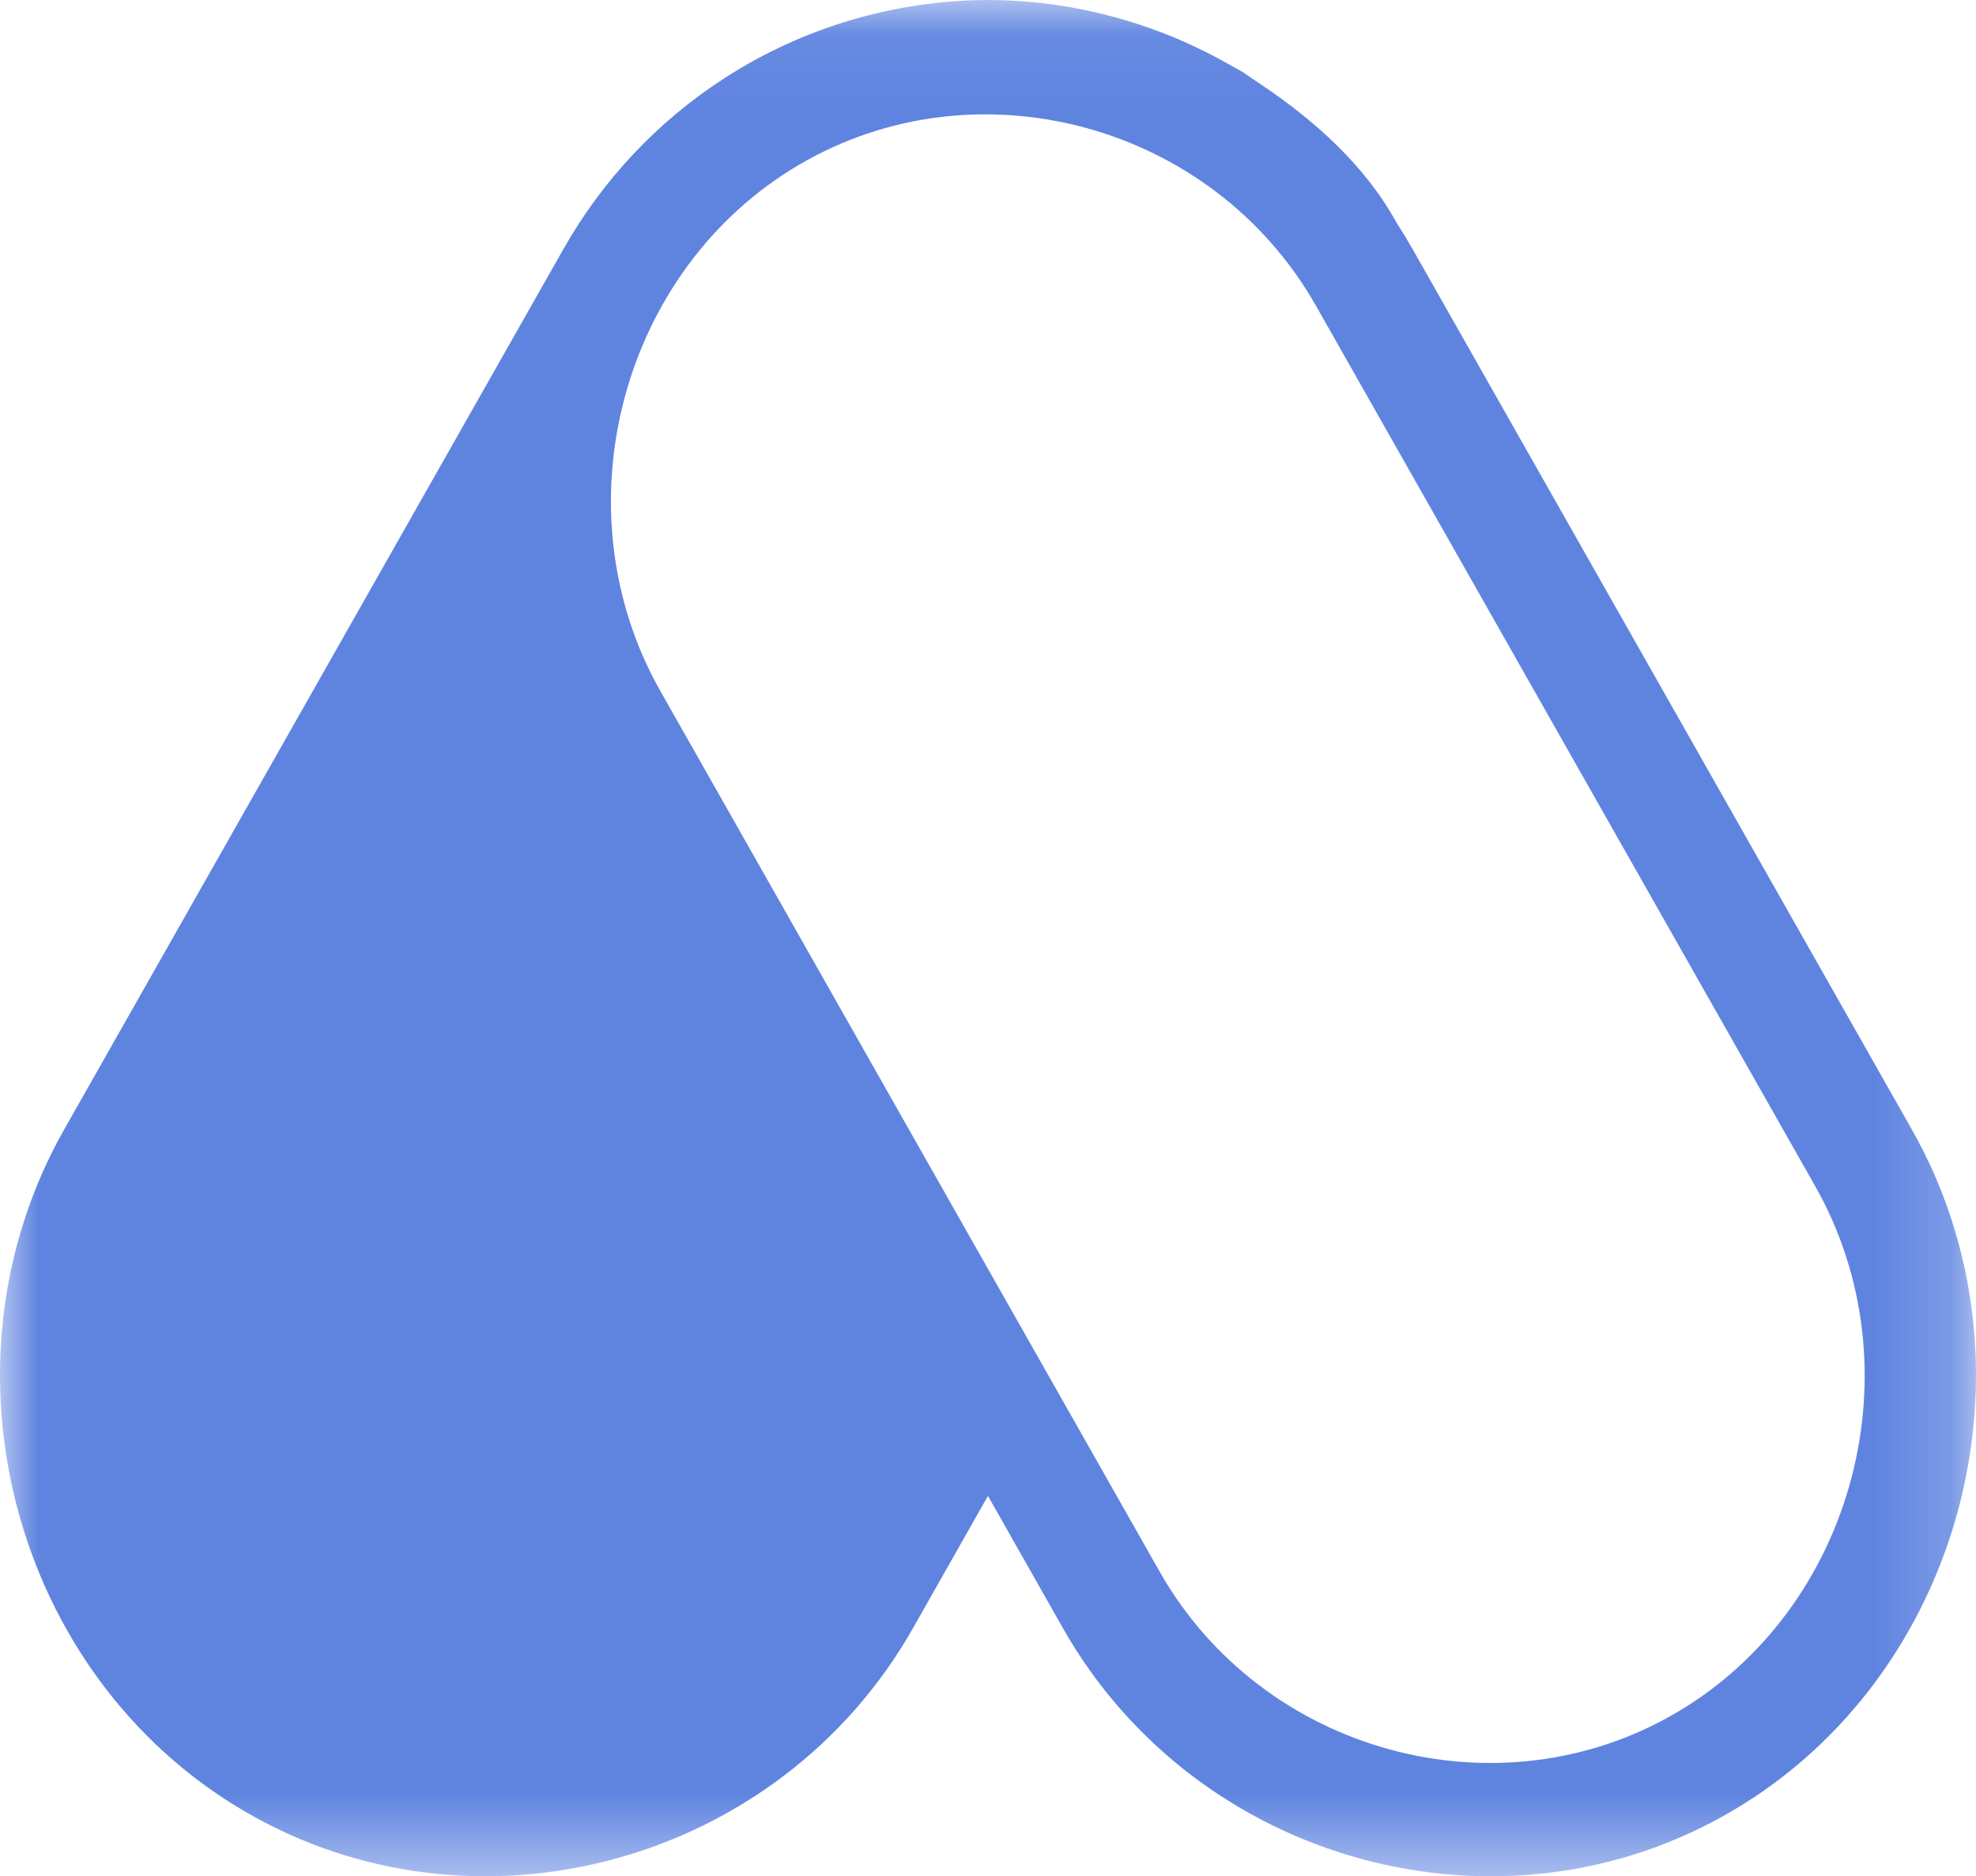 <svg xmlns="http://www.w3.org/2000/svg"
    xmlns:xlink="http://www.w3.org/1999/xlink" viewBox="-0 0.424 25.821 24.523" version="1.1">
    <defs>
        <polygon id="path-3" points="0 0.053 25.821 0.053 25.821 24.576 0 24.576"></polygon>
    </defs>
    <g id="automate-io" stroke="none" stroke-width="1" fill="none" fill-rule="evenodd" transform="translate(-25, -28)">
        <g transform="translate(25, 28)">
            <g id="Group-6" transform="translate(0, 0.371)">
                <mask id="mask-4" fill="white">
                    <use xlink:href="#path-3"></use>
                </mask>
                <g id="Clip-5"></g>
                <path d="M17.197,4.051 L23.719,15.555 C25.065,17.929 24.24,21.065 21.909,22.436 C19.577,23.807 16.498,22.967 15.152,20.592 L8.631,9.088 C7.284,6.714 8.11,3.578 10.441,2.207 C12.772,0.836 15.851,1.676 17.197,4.051 Z M12.91,19.605 L13.89,21.334 C15.635,24.412 19.615,25.498 22.637,23.721 C25.659,21.944 26.726,17.891 24.981,14.813 L18.459,3.309 C18.396,3.198 18.33,3.089 18.261,2.982 L18.249,2.964 L18.242,2.951 C17.826,2.201 17.172,1.624 16.474,1.154 L16.369,1.084 L16.235,0.992 L16.001,0.862 C15.055,0.335 13.99,0.056 12.912,0.053 C11.696,0.056 10.494,0.411 9.467,1.074 L9.454,1.083 C8.591,1.642 7.873,2.407 7.362,3.309 L0.84,14.813 C-0.905,17.891 0.161,21.943 3.184,23.72 C6.206,25.498 10.185,24.412 11.93,21.334 L12.91,19.604 L12.91,19.605 Z" id="Fill-4" fill="#5f84e0" mask="url(#mask-4)"></path>
            </g>
        </g>
    </g>
</svg>
